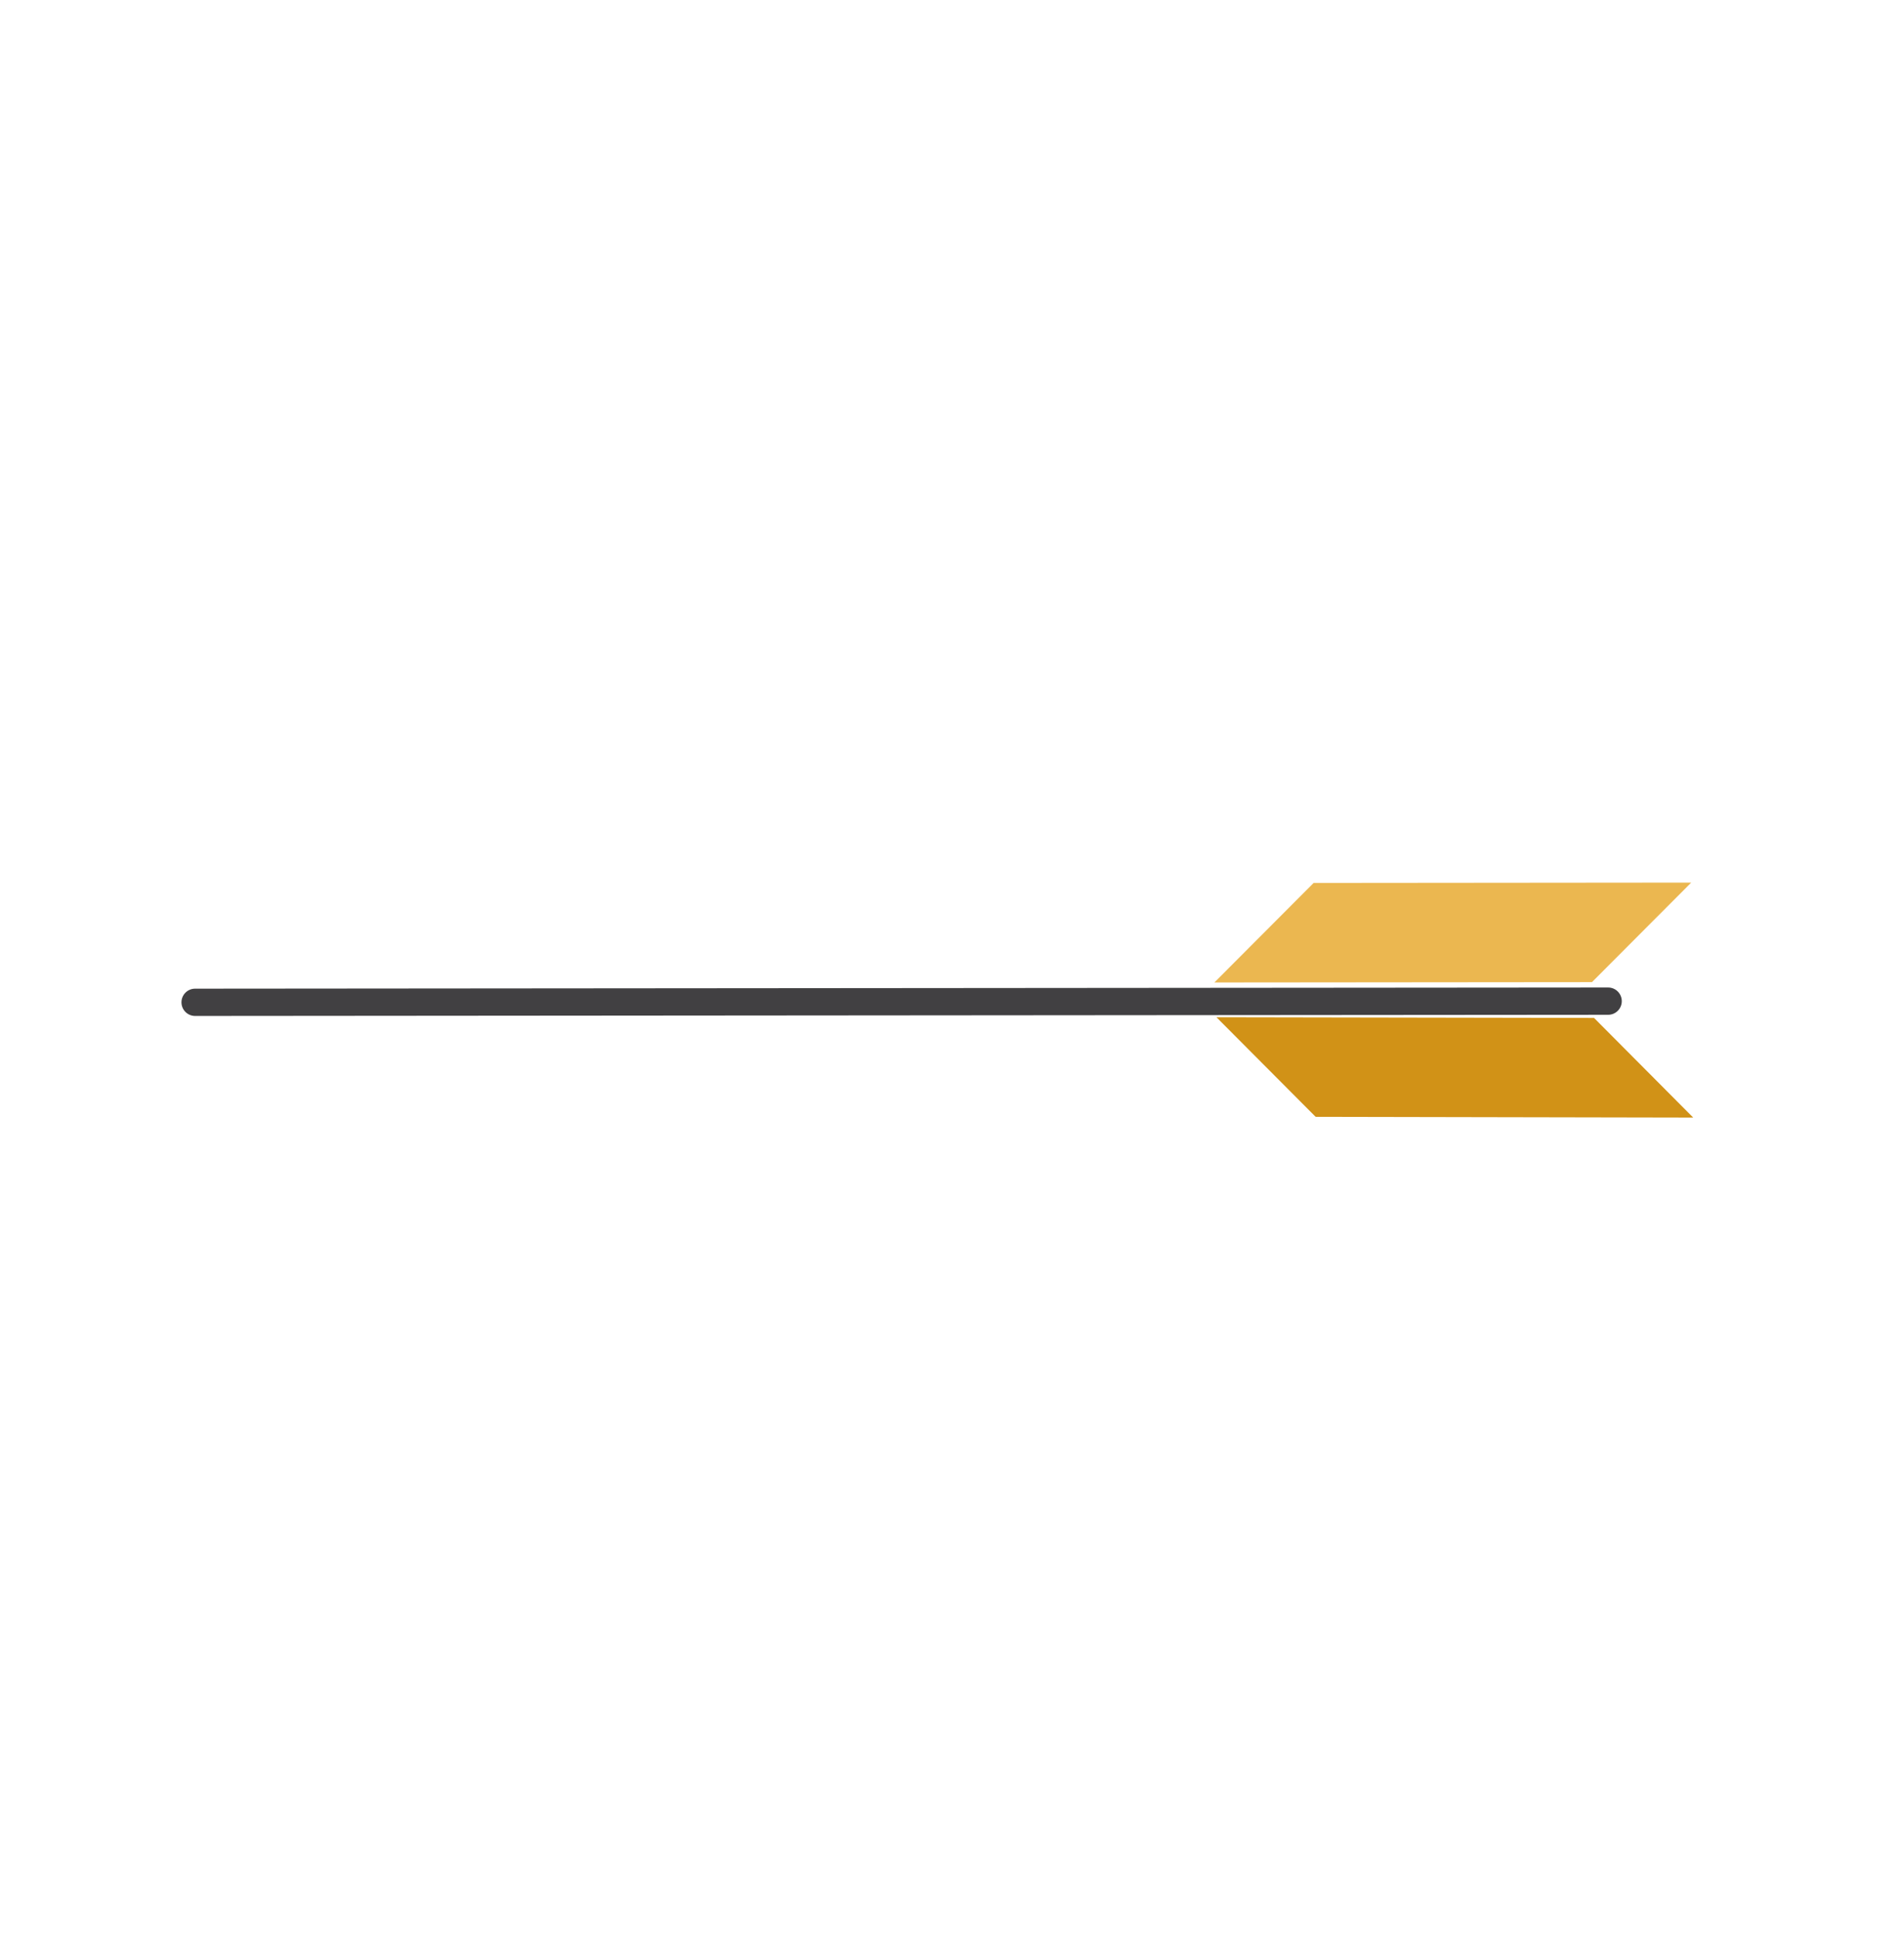 <svg width="167" height="170" viewBox="0 0 167 170" fill="none" xmlns="http://www.w3.org/2000/svg">
<path d="M139.631 86.111L106.513 86.141L115.219 77.414L148.337 77.384L139.631 86.111Z" fill="#EBB750"/>
<path d="M139.813 89.248L106.696 89.189L115.396 97.922L148.512 97.987L139.813 89.248Z" fill="#D19217"/>
<path fill-rule="evenodd" clip-rule="evenodd" d="M142.246 87.777C142.247 88.438 141.712 88.974 141.051 88.974L17.114 89.076C16.453 89.077 15.917 88.542 15.916 87.881C15.916 87.22 16.451 86.684 17.111 86.684L141.048 86.582C141.709 86.581 142.245 87.116 142.246 87.777Z" fill="#414042"/>
</svg>

